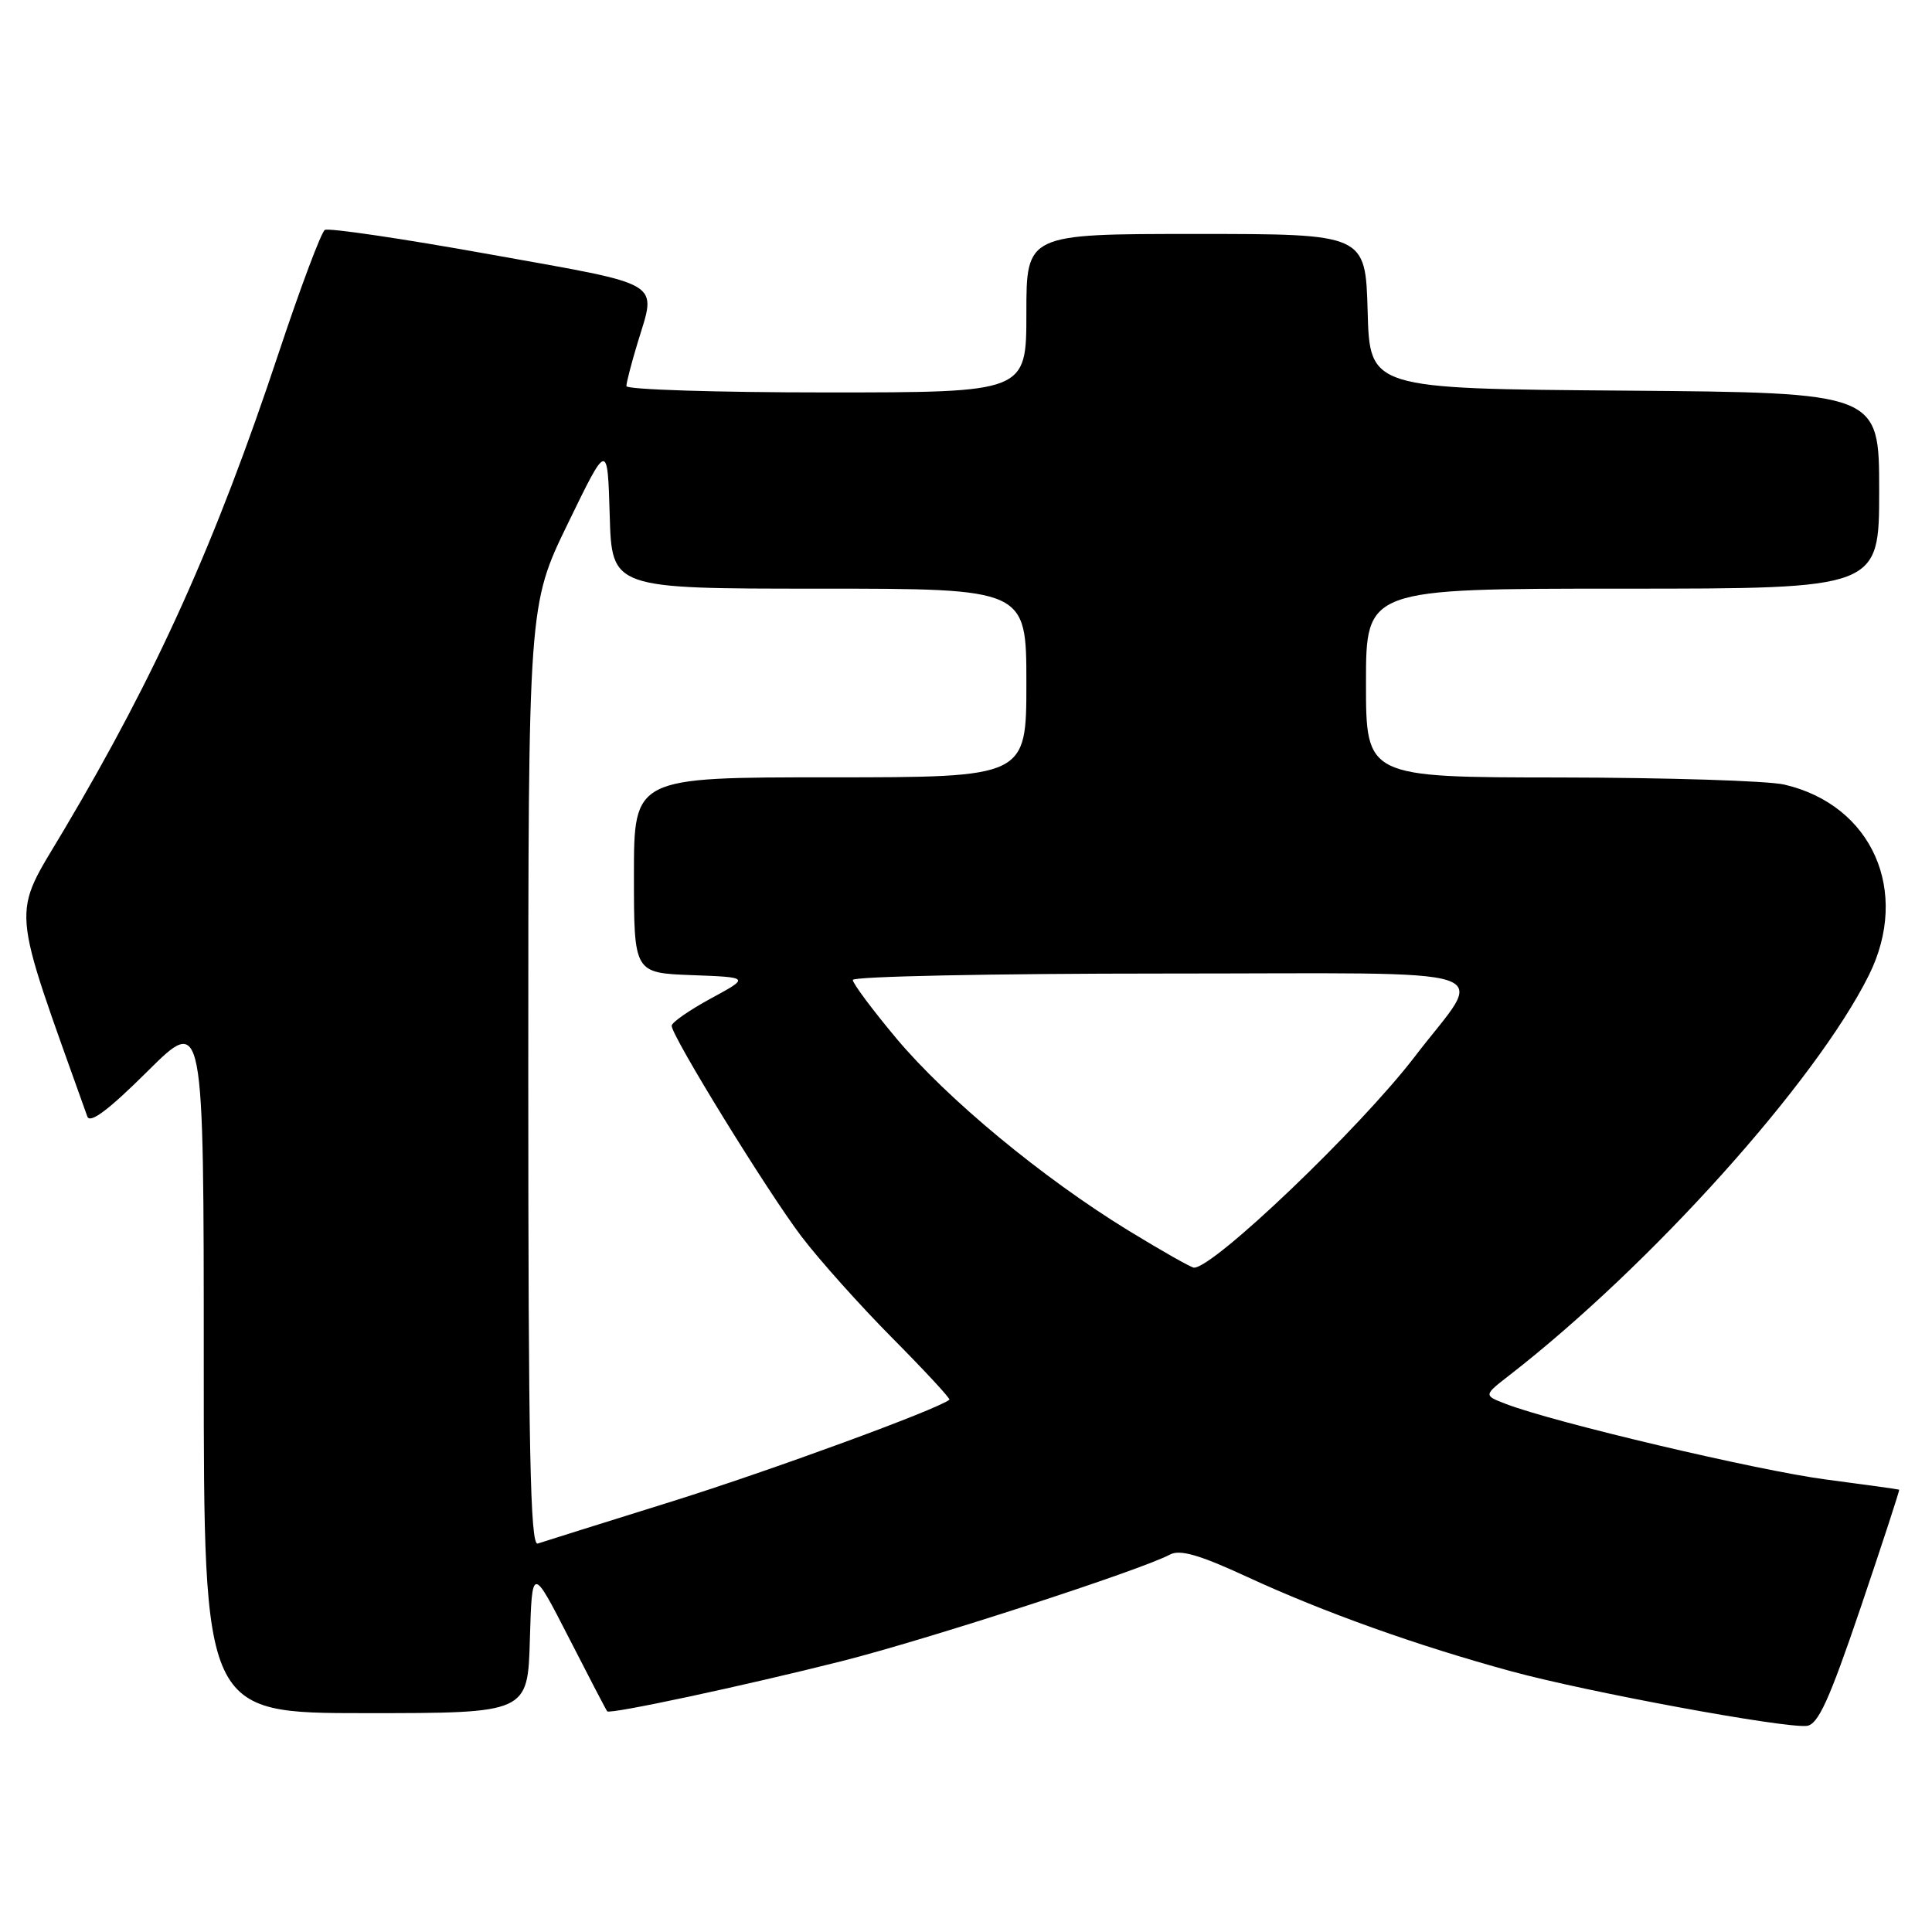 <?xml version="1.0" encoding="UTF-8" standalone="no"?>
<!DOCTYPE svg PUBLIC "-//W3C//DTD SVG 1.1//EN" "http://www.w3.org/Graphics/SVG/1.1/DTD/svg11.dtd" >
<svg xmlns="http://www.w3.org/2000/svg" xmlns:xlink="http://www.w3.org/1999/xlink" version="1.1" viewBox="0 0 256 256">
 <g >
 <path fill="currentColor"
d=" M 246.55 213.00 C 249.44 204.47 251.73 197.45 251.65 197.39 C 251.57 197.34 247.22 196.73 242.00 196.05 C 232.97 194.87 205.87 188.47 199.54 186.03 C 196.57 184.89 196.57 184.89 200.04 182.20 C 218.76 167.65 240.59 143.36 247.63 129.23 C 253.16 118.13 248.08 106.66 236.42 103.96 C 234.27 103.46 220.91 103.04 206.75 103.02 C 181.00 103.00 181.00 103.00 181.00 90.50 C 181.00 78.00 181.00 78.00 215.00 78.00 C 249.00 78.00 249.00 78.00 249.00 65.01 C 249.00 52.03 249.00 52.03 215.25 51.76 C 181.50 51.50 181.50 51.50 181.22 41.25 C 180.93 31.00 180.93 31.00 158.47 31.00 C 136.00 31.00 136.00 31.00 136.00 41.50 C 136.00 52.00 136.00 52.00 109.50 52.00 C 94.92 52.00 83.00 51.62 83.00 51.16 C 83.00 50.70 83.67 48.11 84.49 45.41 C 87.00 37.14 88.24 37.89 64.96 33.71 C 53.40 31.63 43.53 30.17 43.04 30.47 C 42.56 30.77 39.81 38.10 36.93 46.76 C 28.60 71.84 20.75 89.29 8.48 109.96 C 1.48 121.76 1.26 119.04 11.57 147.94 C 11.92 148.93 14.38 147.09 19.54 141.96 C 27.00 134.55 27.00 134.55 27.00 180.78 C 27.00 227.00 27.00 227.00 48.46 227.00 C 69.93 227.00 69.93 227.00 70.21 217.25 C 70.50 207.50 70.50 207.50 75.37 217.00 C 78.04 222.22 80.33 226.62 80.46 226.76 C 80.83 227.18 98.72 223.35 111.58 220.10 C 122.84 217.25 151.16 208.06 155.02 205.99 C 156.35 205.28 158.93 206.02 165.22 208.93 C 175.44 213.65 187.76 218.05 200.27 221.46 C 210.36 224.21 236.30 229.00 239.39 228.69 C 240.90 228.54 242.36 225.34 246.55 213.00 Z  M 70.00 142.55 C 70.00 80.17 70.00 80.17 75.25 69.36 C 80.50 58.55 80.50 58.55 80.79 68.27 C 81.07 78.00 81.07 78.00 108.54 78.00 C 136.00 78.00 136.00 78.00 136.00 90.50 C 136.00 103.00 136.00 103.00 110.00 103.00 C 84.00 103.00 84.00 103.00 84.00 115.96 C 84.00 128.92 84.00 128.92 91.68 129.21 C 99.36 129.50 99.36 129.50 94.18 132.31 C 91.33 133.86 89.00 135.48 89.00 135.92 C 89.00 137.30 101.70 157.92 106.19 163.83 C 108.56 166.95 114.01 173.04 118.30 177.36 C 122.59 181.69 125.97 185.34 125.80 185.47 C 124.19 186.77 102.13 194.85 89.00 198.96 C 79.92 201.79 71.94 204.30 71.25 204.53 C 70.26 204.85 70.00 192.01 70.00 142.55 Z  M 149.50 163.04 C 138.10 156.05 125.51 145.62 118.78 137.60 C 115.60 133.80 113.00 130.31 113.00 129.85 C 113.00 129.38 131.50 129.00 154.12 129.00 C 200.75 129.00 196.86 127.72 187.47 140.00 C 180.23 149.47 160.75 168.08 158.20 167.97 C 157.81 167.95 153.90 165.73 149.50 163.04 Z "/>
</g>
</svg>
